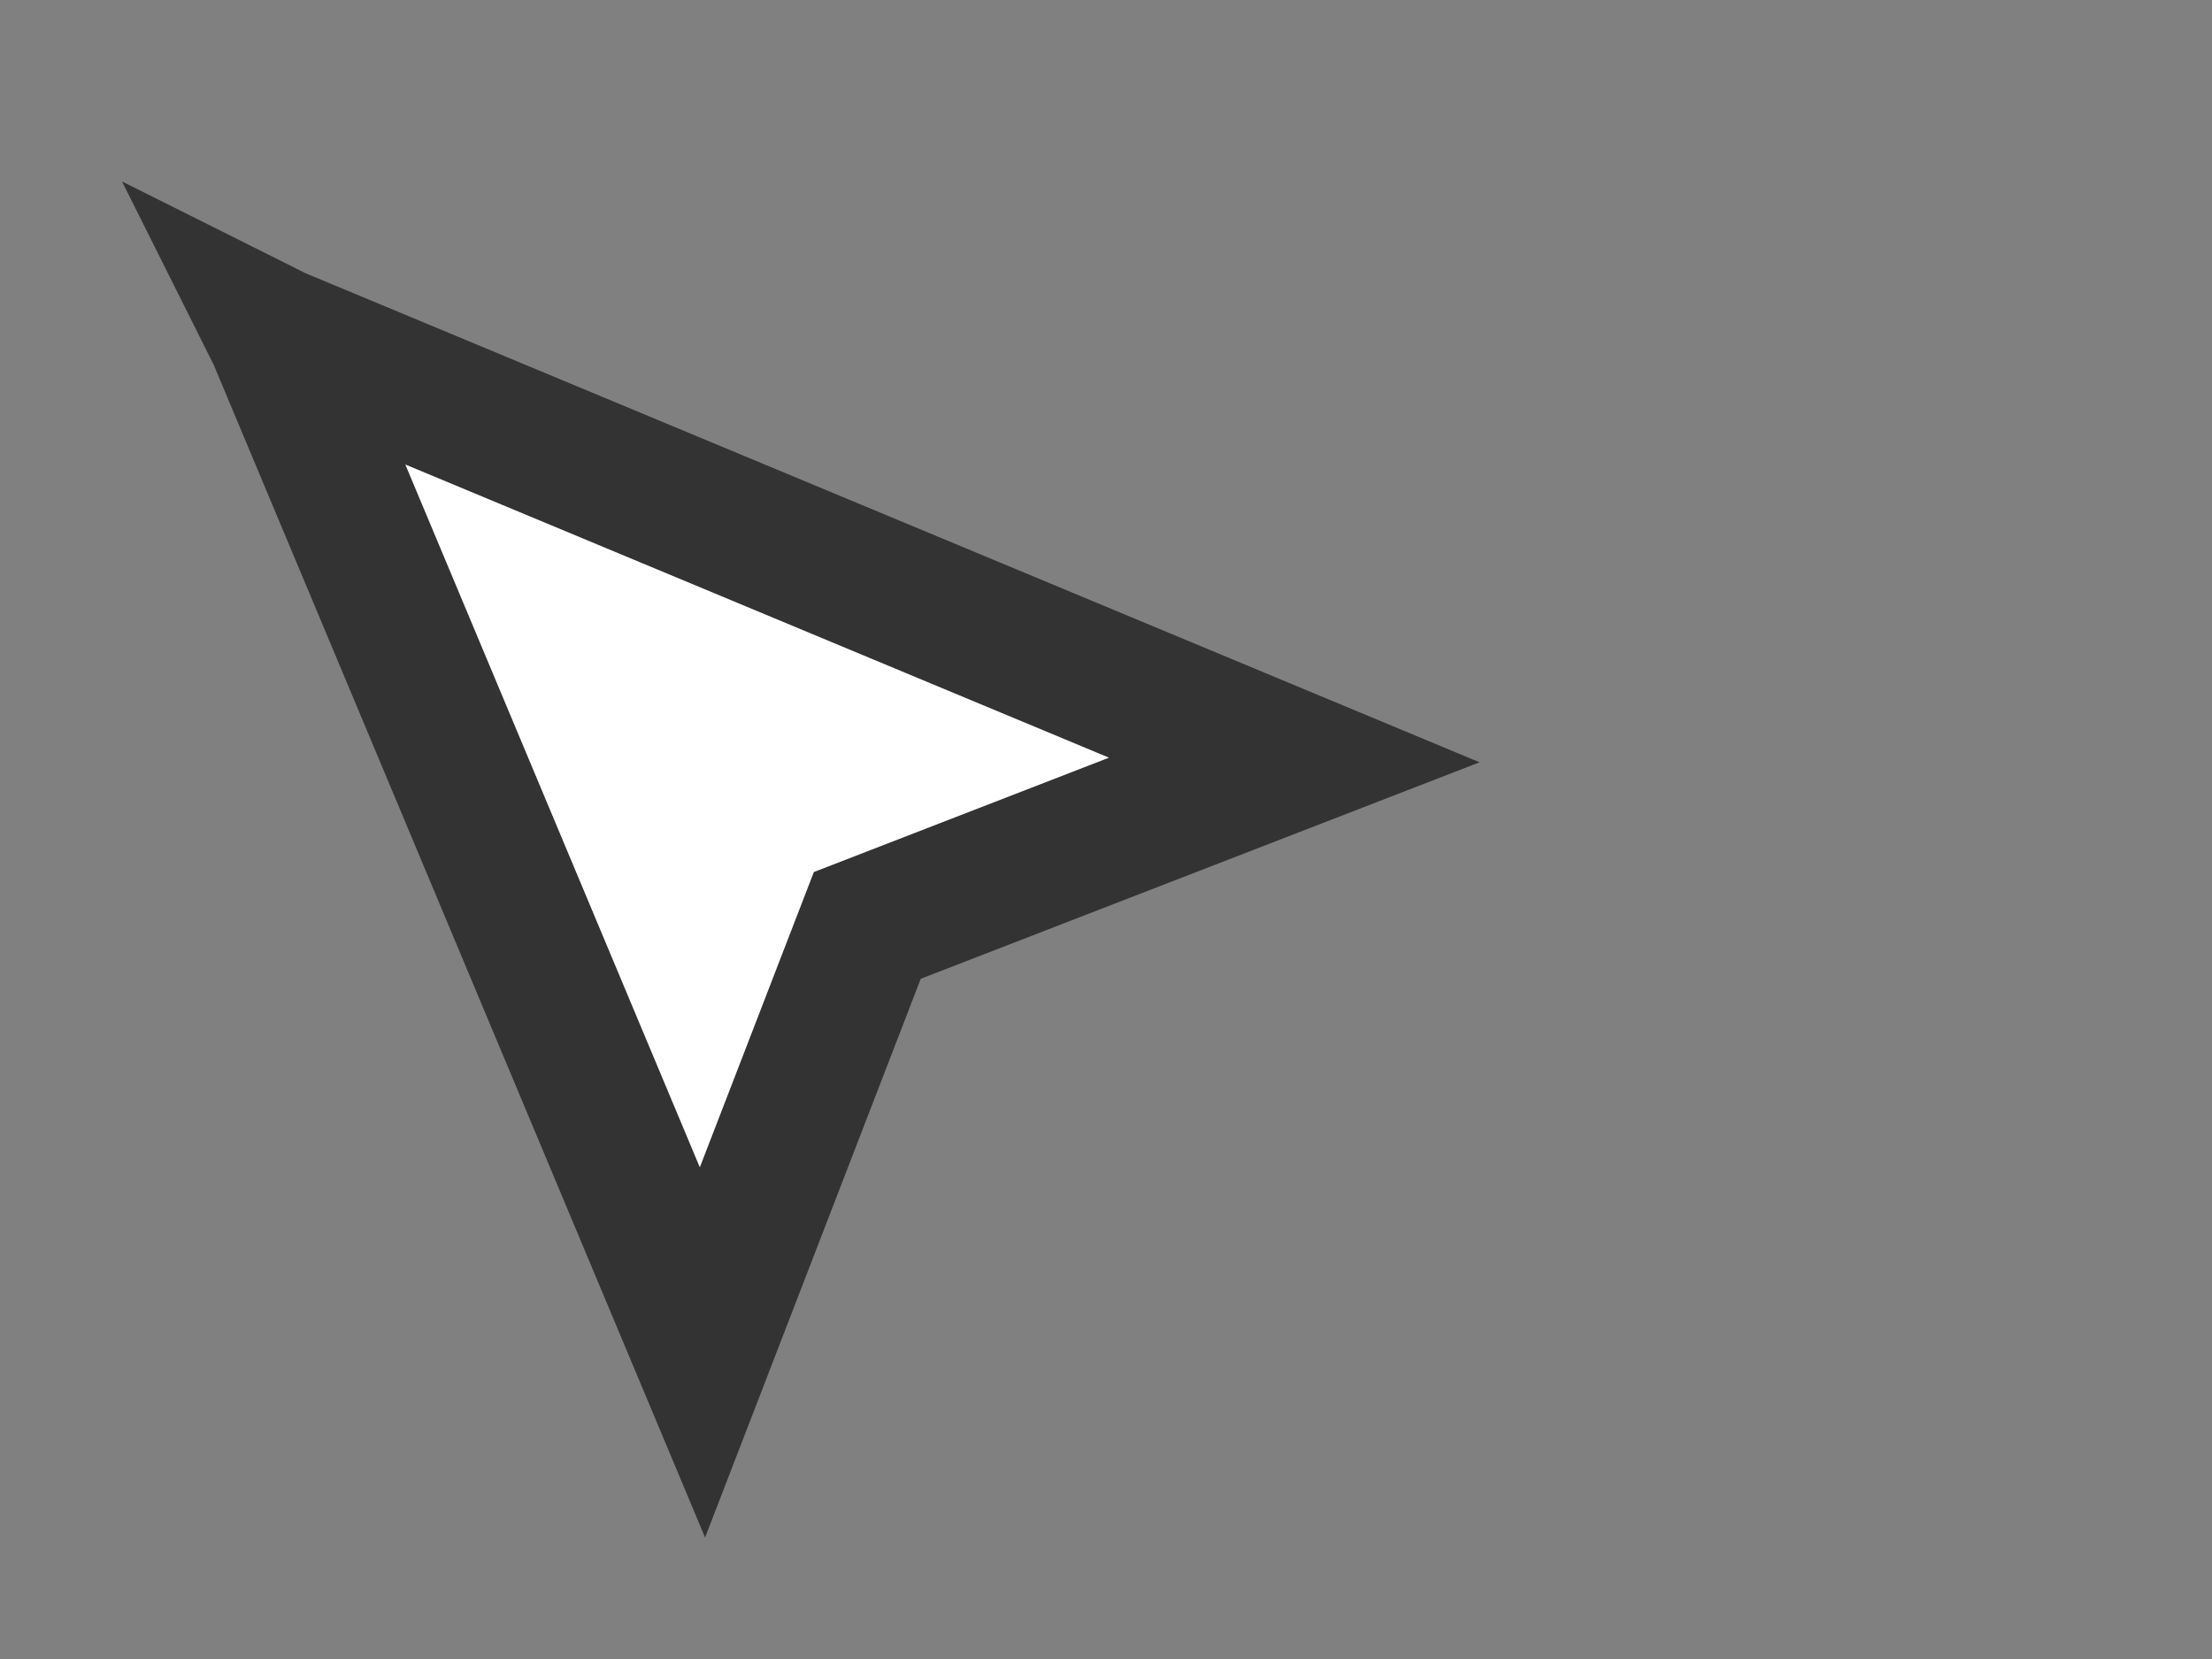 <svg width="32" height="24" viewBox="0 0 32 24" fill="none" xmlns="http://www.w3.org/2000/svg">
<rect x="0" y="0" width="32" height="24" fill="#808080" stroke="none"/>
<path d="M12.959 13.227L12.546 13.387L12.387 13.8L10.162 19.564L4.002 4.863L4.002 4.863L4.001 4.861L4.005 4.863L18.723 10.994L12.959 13.227Z" stroke="#333333" stroke-width="2"/>
<path fill-rule="evenodd" clip-rule="evenodd" d="M5.865 6.721L16.041 10.961L11.773 12.615L10.124 16.885L5.865 6.721Z" fill="white"/>
</svg>
